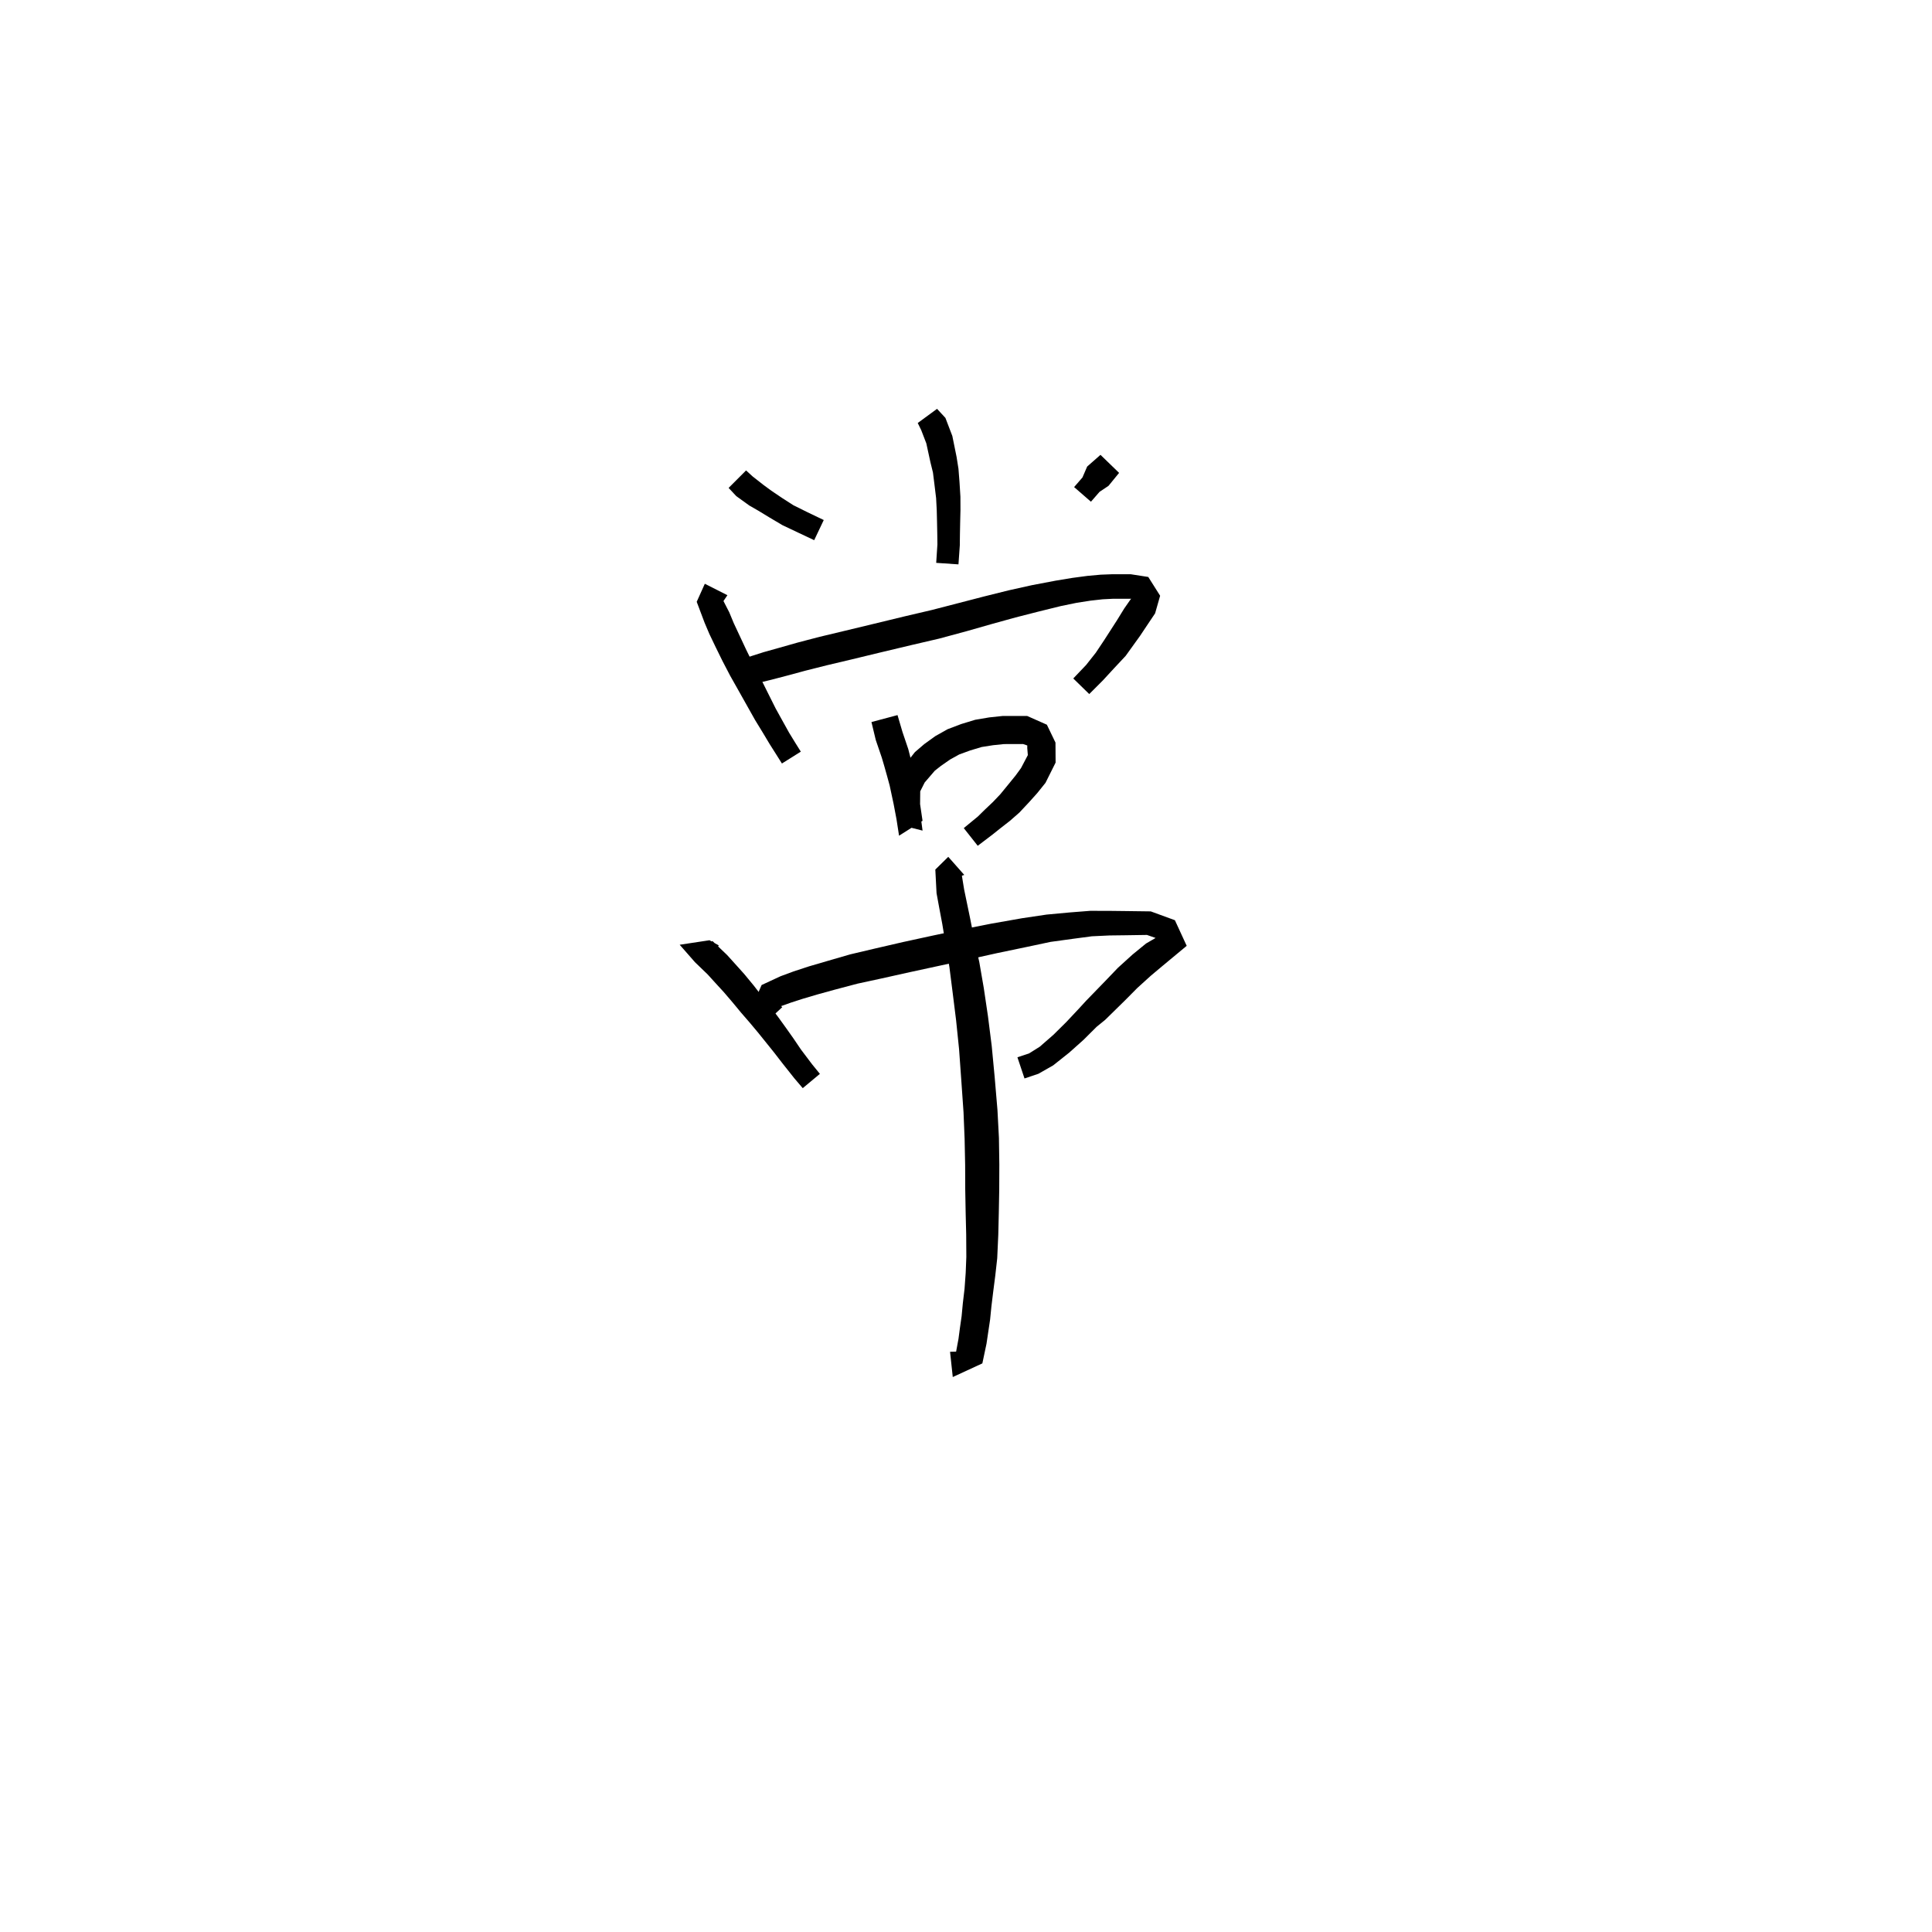 <svg xmlns="http://www.w3.org/2000/svg" width="300" height="300" viewBox="0 0 300 300">
<path d="M 142.506 65.683 L 143.042 66.779 L 143.84 68.853 L 144.477 71.784 L 144.868 73.369 L 145.103 75.242 L 145.359 77.348 L 145.458 79.236 L 145.504 81.125 L 145.541 82.977 L 145.56 84.54 L 145.373 87.4 L 148.83 87.636 L 149.038 84.691 L 149.058 82.977 L 149.094 81.125 L 149.141 79.185 L 149.132 77.119 L 148.992 74.871 L 148.83 72.789 L 148.537 70.947 L 147.877 67.696 L 146.803 64.89 L 145.503 63.484 Z" fill="black" />
<path d="M 113.139 75.764 L 114.329 77.039 L 116.345 78.491 L 117.776 79.315 L 119.476 80.35 L 121.5 81.549 L 123.914 82.693 L 126.426 83.878 L 127.912 80.749 L 125.419 79.556 L 123.187 78.448 L 121.395 77.295 L 119.781 76.203 L 118.583 75.325 L 116.89 73.999 L 115.848 73.048 Z" fill="black" />
<path d="M 170.882 70.628 L 168.815 72.446 L 168.083 74.141 L 166.787 75.635 L 169.403 77.906 L 170.737 76.372 L 172.129 75.44 L 173.772 73.428 Z" fill="black" />
<path d="M 109.444 90.648 L 108.185 93.447 L 109.41 96.698 L 110.155 98.451 L 111.12 100.467 L 112.197 102.659 L 113.38 104.928 L 114.675 107.222 L 116.066 109.699 L 117.25 111.806 L 118.425 113.726 L 119.529 115.568 L 120.549 117.178 L 121.417 118.557 L 124.351 116.714 L 123.49 115.34 L 122.53 113.772 L 121.509 111.935 L 120.452 110.026 L 119.403 107.929 L 118.129 105.376 L 116.939 103.066 L 115.853 100.856 L 114.841 98.693 L 113.934 96.755 L 113.239 95.08 L 112.339 93.327 L 112.953 92.422 Z" fill="black" />
<path d="M 115.873 107.249 L 118.156 105.944 L 119.773 105.551 L 122.217 104.912 L 125.05 104.146 L 128.381 103.307 L 132.257 102.389 L 136.615 101.335 L 141.562 100.157 L 145.819 99.166 L 150.066 98.019 L 153.959 96.909 L 157.677 95.88 L 161.183 94.984 L 164.735 94.107 L 167.156 93.609 L 169.324 93.27 L 171.209 93.059 L 172.809 92.977 L 175.411 92.976 L 176.253 92.953 L 175.853 92.69 L 175.444 93.232 L 174.577 94.478 L 173.427 96.342 L 171.447 99.417 L 170.153 101.358 L 168.648 103.263 L 166.657 105.351 L 169.138 107.773 L 171.252 105.656 L 173.024 103.734 L 174.79 101.846 L 177.024 98.74 L 178.251 96.9 L 179.364 95.243 L 180.144 92.507 L 178.303 89.591 L 175.58 89.168 L 172.744 89.166 L 170.924 89.235 L 168.847 89.425 L 166.514 89.736 L 163.929 90.163 L 160.243 90.864 L 156.62 91.669 L 152.811 92.617 L 148.89 93.634 L 144.711 94.715 L 140.505 95.7 L 135.548 96.9 L 131.192 97.948 L 127.29 98.881 L 123.887 99.769 L 121.03 100.58 L 118.577 101.267 L 116.124 102.05 L 113.654 104.173 Z" fill="black" />
<path d="M 135.319 112.119 L 135.99 114.91 L 136.921 117.636 L 137.319 118.986 L 137.737 120.472 L 138.145 121.968 L 138.763 124.858 L 139.355 127.986 L 143.254 128.976 L 142.858 125.998 L 142.892 122.877 L 143.583 121.506 L 145.149 119.682 L 146.088 118.941 L 147.53 117.936 L 148.939 117.156 L 150.639 116.534 L 152.421 115.998 L 154.199 115.716 L 155.899 115.541 L 158.854 115.532 L 159.517 115.757 L 159.513 116.161 L 159.602 117.255 L 158.541 119.27 L 157.701 120.422 L 156.591 121.788 L 155.321 123.337 L 154.17 124.545 L 152.94 125.71 L 151.842 126.789 L 149.654 128.587 L 151.822 131.333 L 154.135 129.577 L 155.415 128.554 L 156.813 127.467 L 158.291 126.173 L 159.794 124.568 L 161.06 123.156 L 162.345 121.557 L 163.913 118.416 L 163.894 115.306 L 162.558 112.532 L 159.511 111.18 L 155.733 111.172 L 153.615 111.397 L 151.432 111.766 L 149.253 112.43 L 147.136 113.235 L 145.232 114.307 L 143.505 115.554 L 142.067 116.79 L 140.068 119.32 L 138.923 122.278 L 139.064 126.289 L 139.605 129.768 L 143.252 127.454 L 142.763 124.126 L 142.193 121.085 L 141.809 119.428 L 141.435 117.886 L 141.04 116.333 L 140.134 113.654 L 139.366 111.04 Z" fill="black" />
<path d="M 111.606 146.795 L 110.173 146 L 105.541 146.701 L 107.915 149.411 L 109.879 151.304 L 111.008 152.548 L 112.375 154.037 L 113.789 155.69 L 115.072 157.242 L 116.415 158.79 L 117.689 160.313 L 118.978 161.912 L 120.201 163.433 L 121.507 165.121 L 123.347 167.44 L 124.649 168.968 L 127.313 166.75 L 126.093 165.251 L 124.369 162.966 L 123.19 161.225 L 122.036 159.593 L 120.805 157.889 L 119.558 156.233 L 118.272 154.629 L 117.034 153.027 L 115.567 151.252 L 114.162 149.688 L 112.914 148.304 L 110.629 146.119 L 109.726 146.701 L 108.371 149.255 L 109.854 150.036 Z" fill="black" />
<path d="M 121.475 156.388 L 120.573 155.688 L 120.771 156.414 L 122.817 155.684 L 124.627 155.099 L 126.899 154.426 L 129.644 153.669 L 133.159 152.74 L 136.931 151.924 L 141.282 150.955 L 145.823 149.972 L 150.439 148.973 L 154.833 148 L 159.543 147.018 L 163.134 146.255 L 166.539 145.787 L 169.539 145.387 L 172.278 145.257 L 174.631 145.228 L 178.098 145.176 L 180.546 146.033 L 180.838 144.833 L 177.952 146.511 L 175.853 148.227 L 173.592 150.279 L 171.644 152.312 L 168.676 155.37 L 167.498 156.654 L 165.559 158.718 L 163.577 160.68 L 161.452 162.533 L 159.783 163.579 L 157.985 164.177 L 159.085 167.463 L 161.247 166.734 L 163.54 165.428 L 166.024 163.453 L 168.255 161.461 L 170.278 159.445 L 171.62 158.352 L 174.702 155.329 L 176.607 153.408 L 178.704 151.506 L 180.566 149.944 L 184.27 146.868 L 182.437 142.89 L 178.691 141.52 L 174.631 141.467 L 172.232 141.439 L 169.281 141.434 L 166.087 141.685 L 162.506 142.017 L 158.714 142.581 L 153.917 143.426 L 149.453 144.305 L 144.814 145.282 L 140.244 146.276 L 135.88 147.284 L 132.019 148.195 L 128.403 149.243 L 125.603 150.062 L 123.229 150.841 L 121.223 151.582 L 118.263 152.954 L 116.732 156.458 L 118.747 158.911 Z" fill="black" />
<path d="M 147.246 133.048 L 145.236 135.024 L 145.427 138.694 L 145.825 140.865 L 146.32 143.493 L 146.862 146.792 L 147.428 150.2 L 147.924 154.104 L 148.462 158.423 L 148.923 162.905 L 149.261 167.617 L 149.615 172.706 L 149.785 176.855 L 149.867 180.871 L 149.882 184.738 L 149.948 188.367 L 150.03 191.694 L 150.051 195.18 L 149.953 197.647 L 149.775 200.109 L 149.509 202.364 L 149.32 204.378 L 149.062 206.168 L 148.834 207.89 L 148.397 210.247 L 151.155 211.004 L 151.432 209.795 L 147.523 209.905 L 147.945 213.827 L 152.539 211.706 L 153.183 208.657 L 153.459 206.801 L 153.741 204.912 L 153.948 202.848 L 154.222 200.598 L 154.549 198.055 L 154.847 195.392 L 155.012 191.746 L 155.093 188.367 L 155.16 184.738 L 155.175 180.823 L 155.113 176.681 L 154.886 172.372 L 154.448 167.201 L 153.993 162.404 L 153.411 157.802 L 152.76 153.412 L 152.068 149.408 L 151.301 145.96 L 150.656 142.677 L 150.106 140.025 L 149.711 138.117 L 149.362 135.982 L 149.729 135.856 Z" fill="black" />
</svg>
